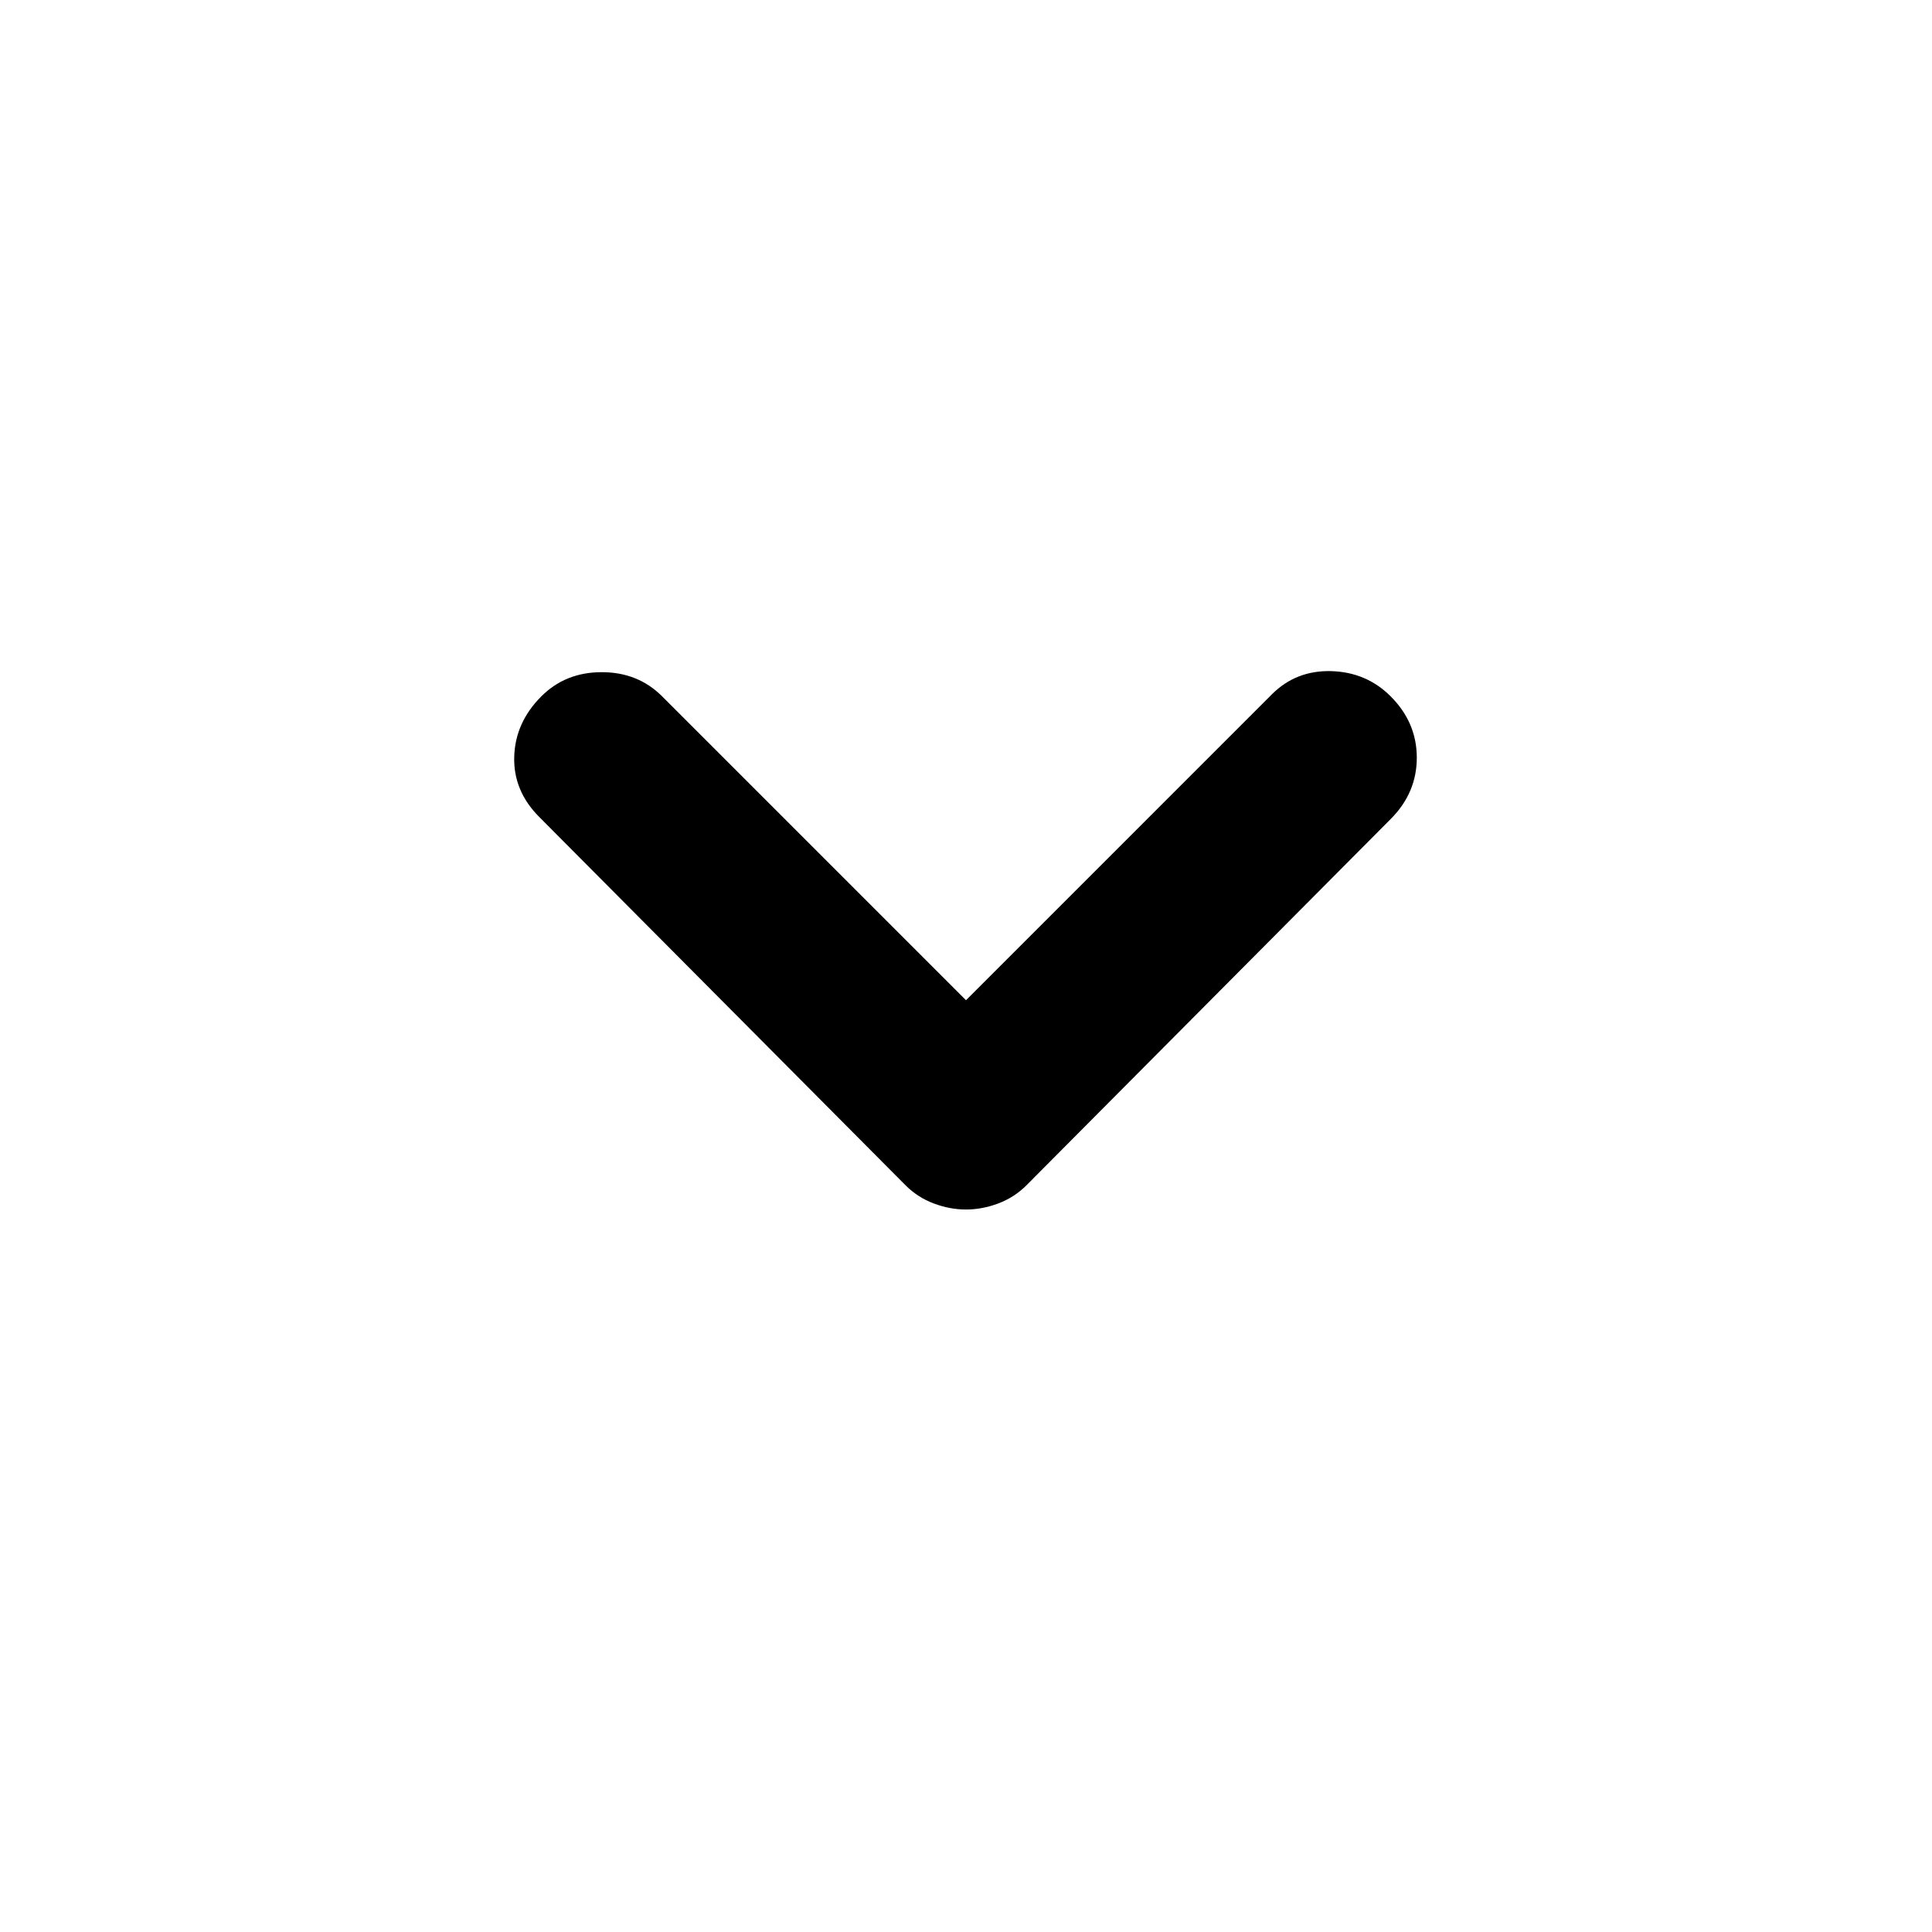 <svg xmlns="http://www.w3.org/2000/svg" height="24" width="24"><path d="M12 15.025Q11.8 15.025 11.6 14.95Q11.4 14.875 11.25 14.725L6.7 10.15Q6.375 9.825 6.388 9.4Q6.4 8.975 6.725 8.65Q7.025 8.35 7.475 8.35Q7.925 8.35 8.225 8.65L12 12.425L15.8 8.625Q16.1 8.325 16.538 8.337Q16.975 8.35 17.275 8.65Q17.6 8.975 17.6 9.412Q17.6 9.85 17.275 10.175L12.75 14.725Q12.6 14.875 12.4 14.95Q12.2 15.025 12 15.025Z"/></svg>